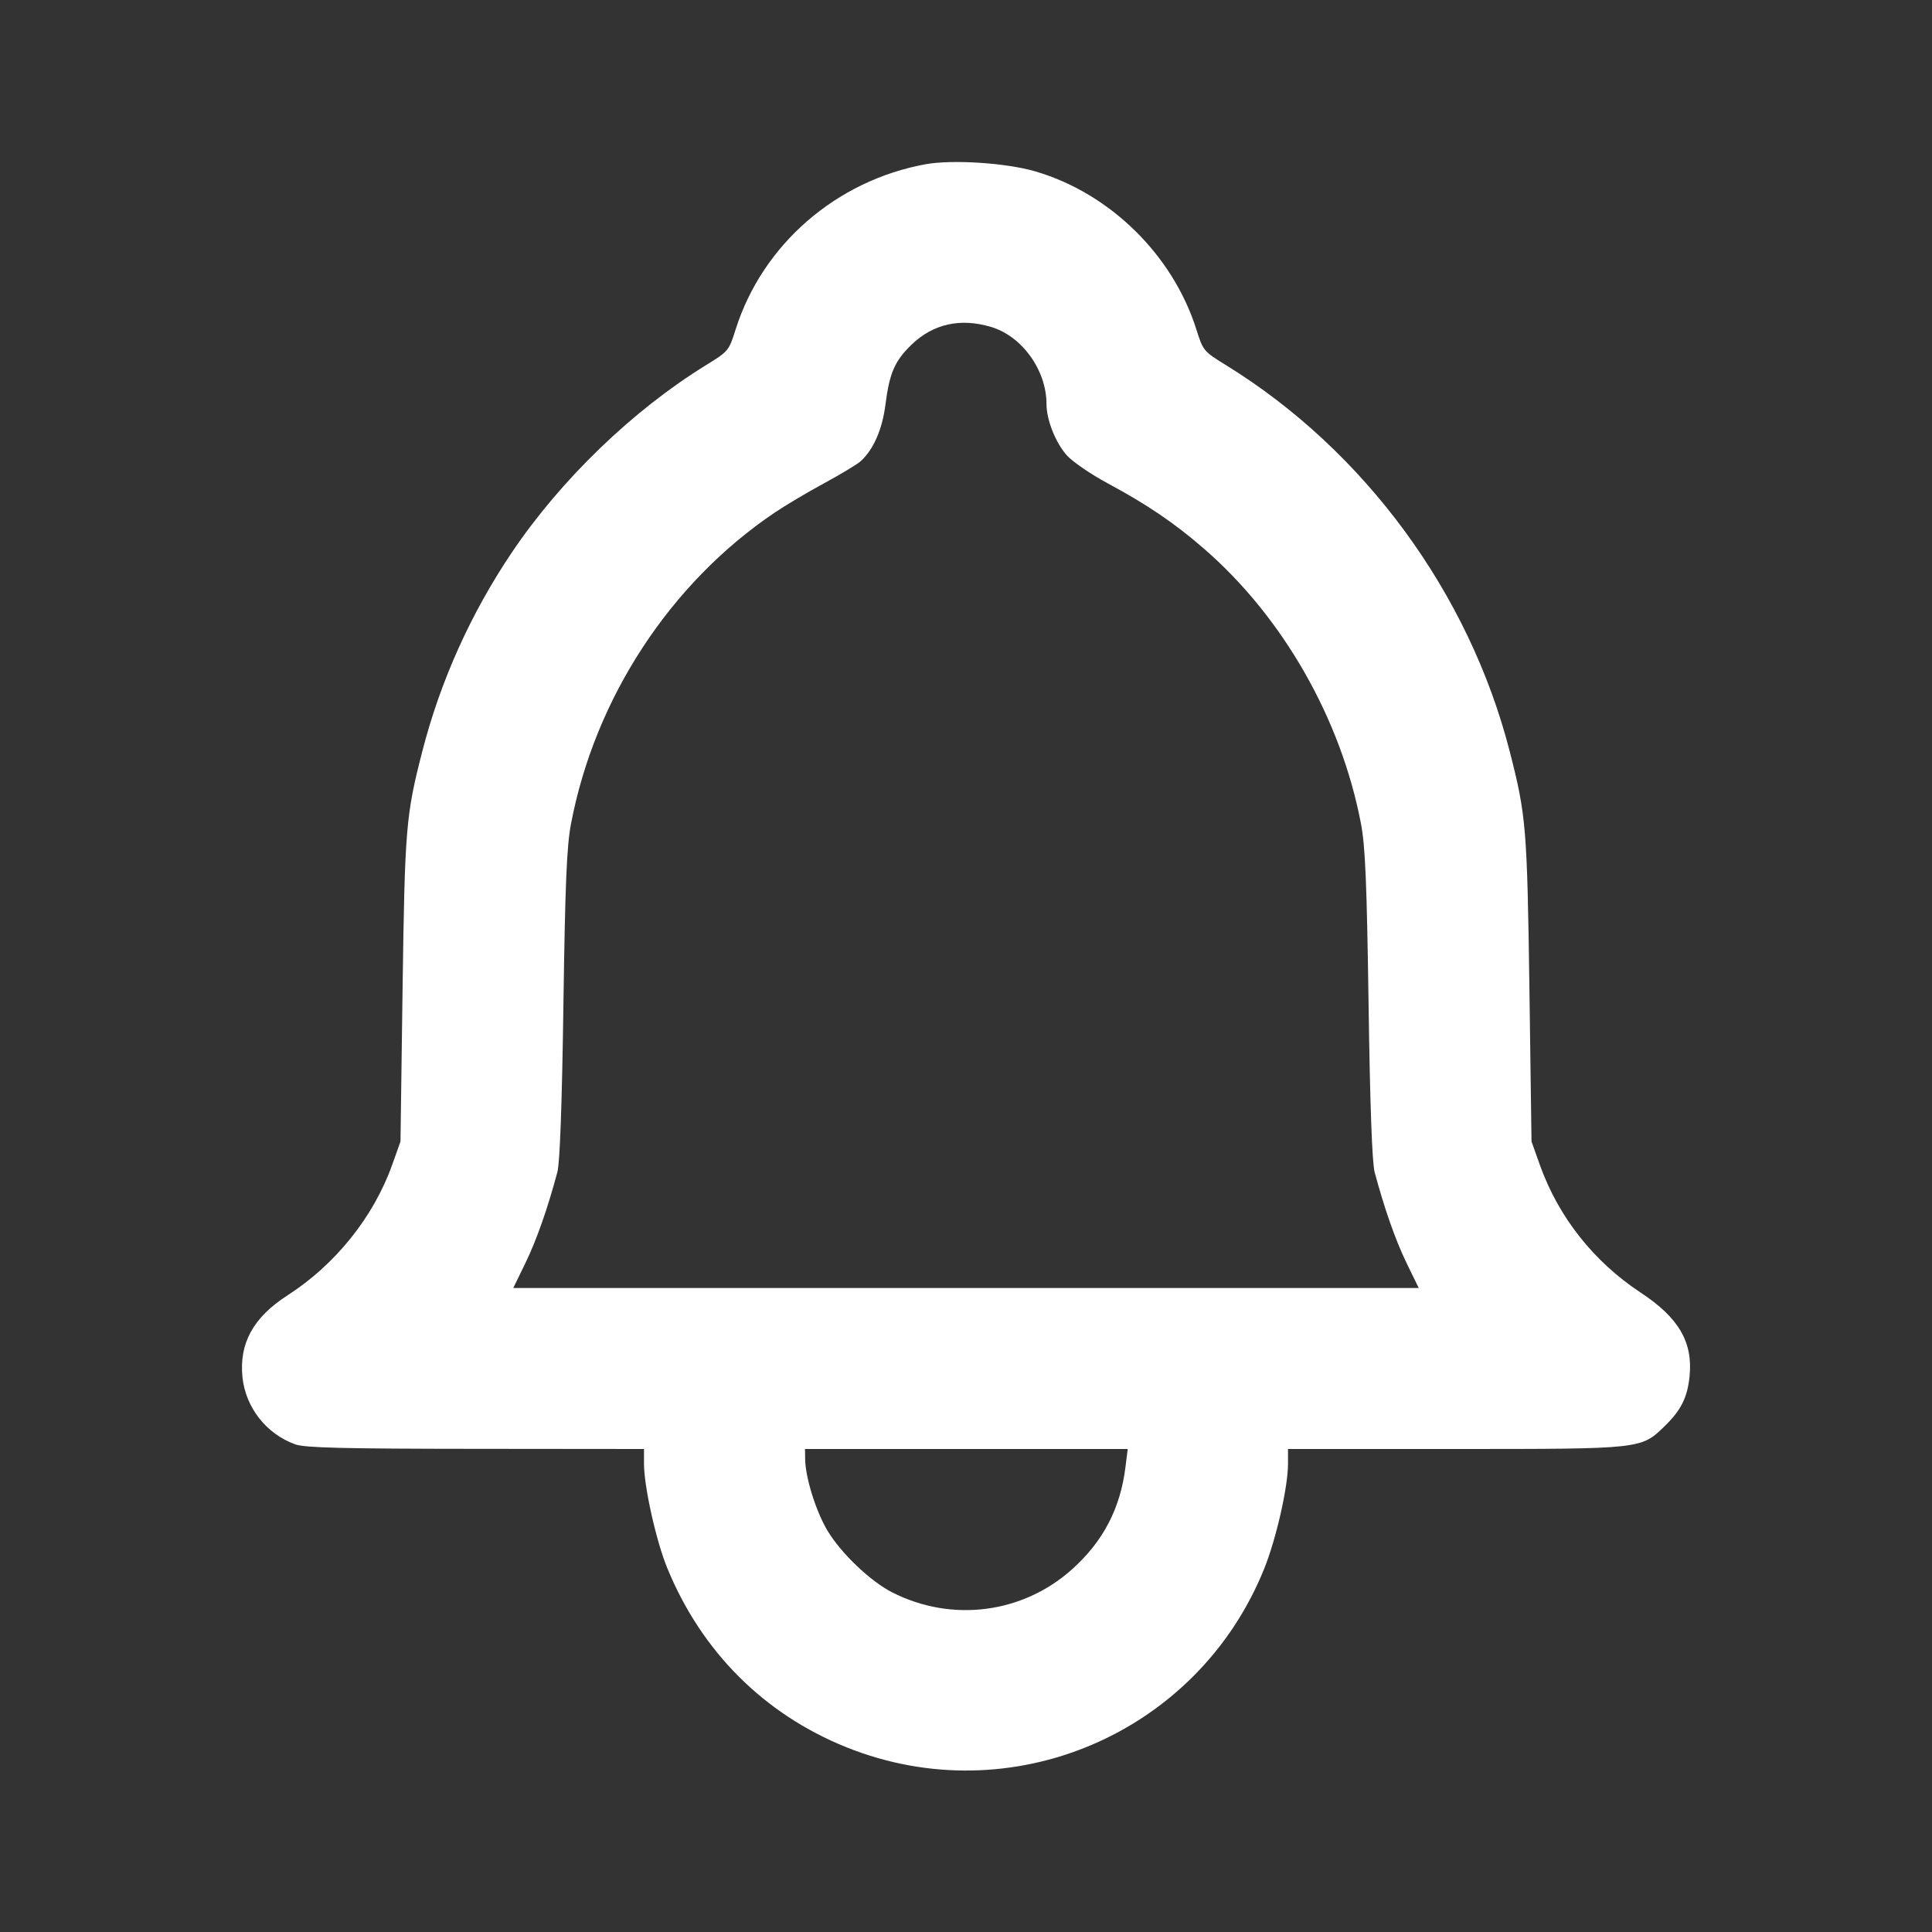 <svg xmlns="http://www.w3.org/2000/svg" width="24" height="24" viewBox="0 0 24 24" fill="white">
    <rect x="0" y="0" width="24" height="24" fill="#333333" stroke="none"/>
    <path d="M11.499 2.040 C 10.389 2.242,9.473 3.037,9.139 4.090 C 9.055 4.357,9.049 4.365,8.767 4.538 C 7.862 5.096,6.970 5.956,6.363 6.856 C 5.849 7.617,5.469 8.462,5.244 9.341 C 5.042 10.129,5.029 10.285,5.001 12.280 L 4.975 14.180 4.871 14.472 C 4.640 15.118,4.166 15.709,3.572 16.091 C 3.147 16.364,2.969 16.687,3.012 17.108 C 3.051 17.485,3.310 17.815,3.670 17.943 C 3.788 17.985,4.269 17.997,5.910 17.998 L 8.000 18.000 8.000 18.184 C 8.000 18.466,8.151 19.144,8.289 19.479 C 8.714 20.516,9.490 21.292,10.512 21.704 C 12.558 22.528,14.877 21.538,15.704 19.488 C 15.854 19.115,16.000 18.473,16.000 18.184 L 16.000 18.000 18.073 18.000 C 20.397 18.000,20.385 18.001,20.676 17.719 C 20.882 17.520,20.961 17.361,20.988 17.101 C 21.032 16.674,20.856 16.370,20.382 16.058 C 19.799 15.674,19.360 15.119,19.129 14.472 L 19.025 14.180 18.999 12.280 C 18.971 10.285,18.958 10.129,18.756 9.341 C 18.252 7.369,16.952 5.599,15.233 4.538 C 14.951 4.365,14.945 4.357,14.861 4.090 C 14.567 3.165,13.787 2.400,12.861 2.129 C 12.500 2.023,11.832 1.980,11.499 2.040 M12.310 4.061 C 12.696 4.175,13.000 4.598,13.000 5.020 C 13.000 5.215,13.112 5.498,13.252 5.656 C 13.323 5.735,13.551 5.892,13.760 6.004 C 14.251 6.268,14.589 6.497,14.955 6.815 C 15.936 7.665,16.658 8.929,16.906 10.230 C 16.960 10.510,16.979 10.961,17.001 12.480 C 17.019 13.739,17.045 14.441,17.076 14.560 C 17.196 15.009,17.334 15.404,17.473 15.690 L 17.624 16.000 12.000 16.000 L 6.376 16.000 6.527 15.690 C 6.666 15.404,6.804 15.009,6.924 14.560 C 6.955 14.441,6.981 13.739,6.999 12.480 C 7.021 10.961,7.040 10.510,7.094 10.230 C 7.391 8.673,8.325 7.245,9.620 6.370 C 9.752 6.281,10.030 6.115,10.238 6.003 C 10.446 5.890,10.650 5.767,10.692 5.729 C 10.850 5.586,10.960 5.334,10.999 5.028 C 11.049 4.636,11.114 4.484,11.322 4.283 C 11.589 4.024,11.928 3.947,12.310 4.061 M13.981 18.224 C 13.917 18.740,13.704 19.147,13.319 19.493 C 12.706 20.044,11.825 20.158,11.083 19.781 C 10.816 19.646,10.449 19.297,10.281 19.017 C 10.138 18.780,10.006 18.360,10.002 18.130 L 10.000 18.000 12.005 18.000 L 14.009 18.000 13.981 18.224" fill-rule="evenodd"/>
</svg>
